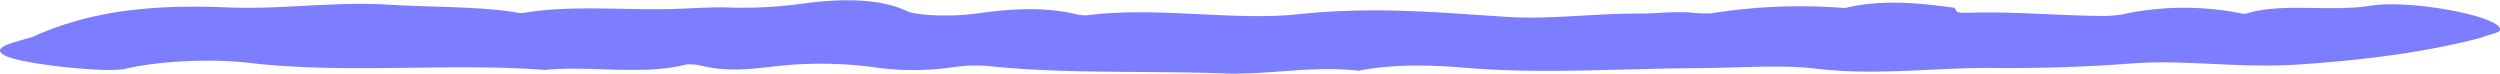 <svg xmlns="http://www.w3.org/2000/svg" viewBox="0 0 545.63 16.07"><defs><style>.cls-1{fill:#dedee0;}.cls-2{fill:#7d7dff;}</style></defs><g id="Warstwa_2" data-name="Warstwa 2"><g id="Warstwa_1-2" data-name="Warstwa 1"><line class="cls-1" y1="8.04" x2="545.63" y2="8.04"/><path class="cls-2" d="M119.47,15.3c-21.34-1.68-43.7.94-65.39-1.61-7-.82-18.57-.59-26.82,1.34-3.94.92-22.39-1-26.1-2.87-3.56-1.78,1.84-2.9,5.66-4L7,8.21l-.26,0c10-4.55,22.26-7.52,43-6.59,11.47.51,23-1.35,35.21-.59,8.89.55,18.33.34,26.83,1.53a14.12,14.12,0,0,0,2.14.3c10.43-1.79,21.8-.63,32.69-.89,4.07-.11,8.19-.46,12.15-.34a95.08,95.08,0,0,0,16.8-.9c7.68-1,16.22-1.21,22.37,1.69,2.09,1,9.87,1.28,15.25.53,7.51-1.06,14.72-1.52,21.86.19a8.47,8.47,0,0,0,2.29.18c15.42-1.94,31.77,1.28,46-.21,16.6-1.75,30.46-.38,45.85.59,9,.57,18.86-.79,28.67-.74,3.59,0,7.43-.51,11.37-.21a25.07,25.07,0,0,0,4.22.16,123.28,123.28,0,0,1,29.4-1.14l.21,0-.24-.06c8-1.87,15.89-1.09,23.81,0l-.13,0c.77.4-.31,1.19,2.87,1.08,9.8-.34,19.26.59,28.94.68A24.44,24.44,0,0,0,463,3.17a64.3,64.3,0,0,1,26-.28,6.45,6.45,0,0,0,1.12.12c7.52-2.5,18.51-.35,27.21-1.76,9-1.46,29.27,2.5,28.29,5.36-.18.55-2.58,1-4,1.55l.12,0c-11.27,3-24,4.79-39.45,5.88-13.37.95-25.41-1.08-36.82-.21-10.42.8-21.11,1.11-30.92,1-12.73-.08-25.07,1.75-38.45.13-7.25-.88-16.89-.14-25.45-.09-17.12.08-34.07,1.36-51.45-.12-6.9-.59-15.6-.78-22.68.7h.12c-10.14-1.22-19.42.94-29.59.57-17-.62-34.56.16-51.25-1.6a33.61,33.61,0,0,0-7.6.22,60.35,60.35,0,0,1-17.7,0,88.65,88.65,0,0,0-21.17-.19c-5.42.65-10.78,1.25-16.12-.09a12.28,12.28,0,0,0-3.4-.3c-9.27,2.42-20.57.27-30.46,1.16Z"/></g></g></svg>